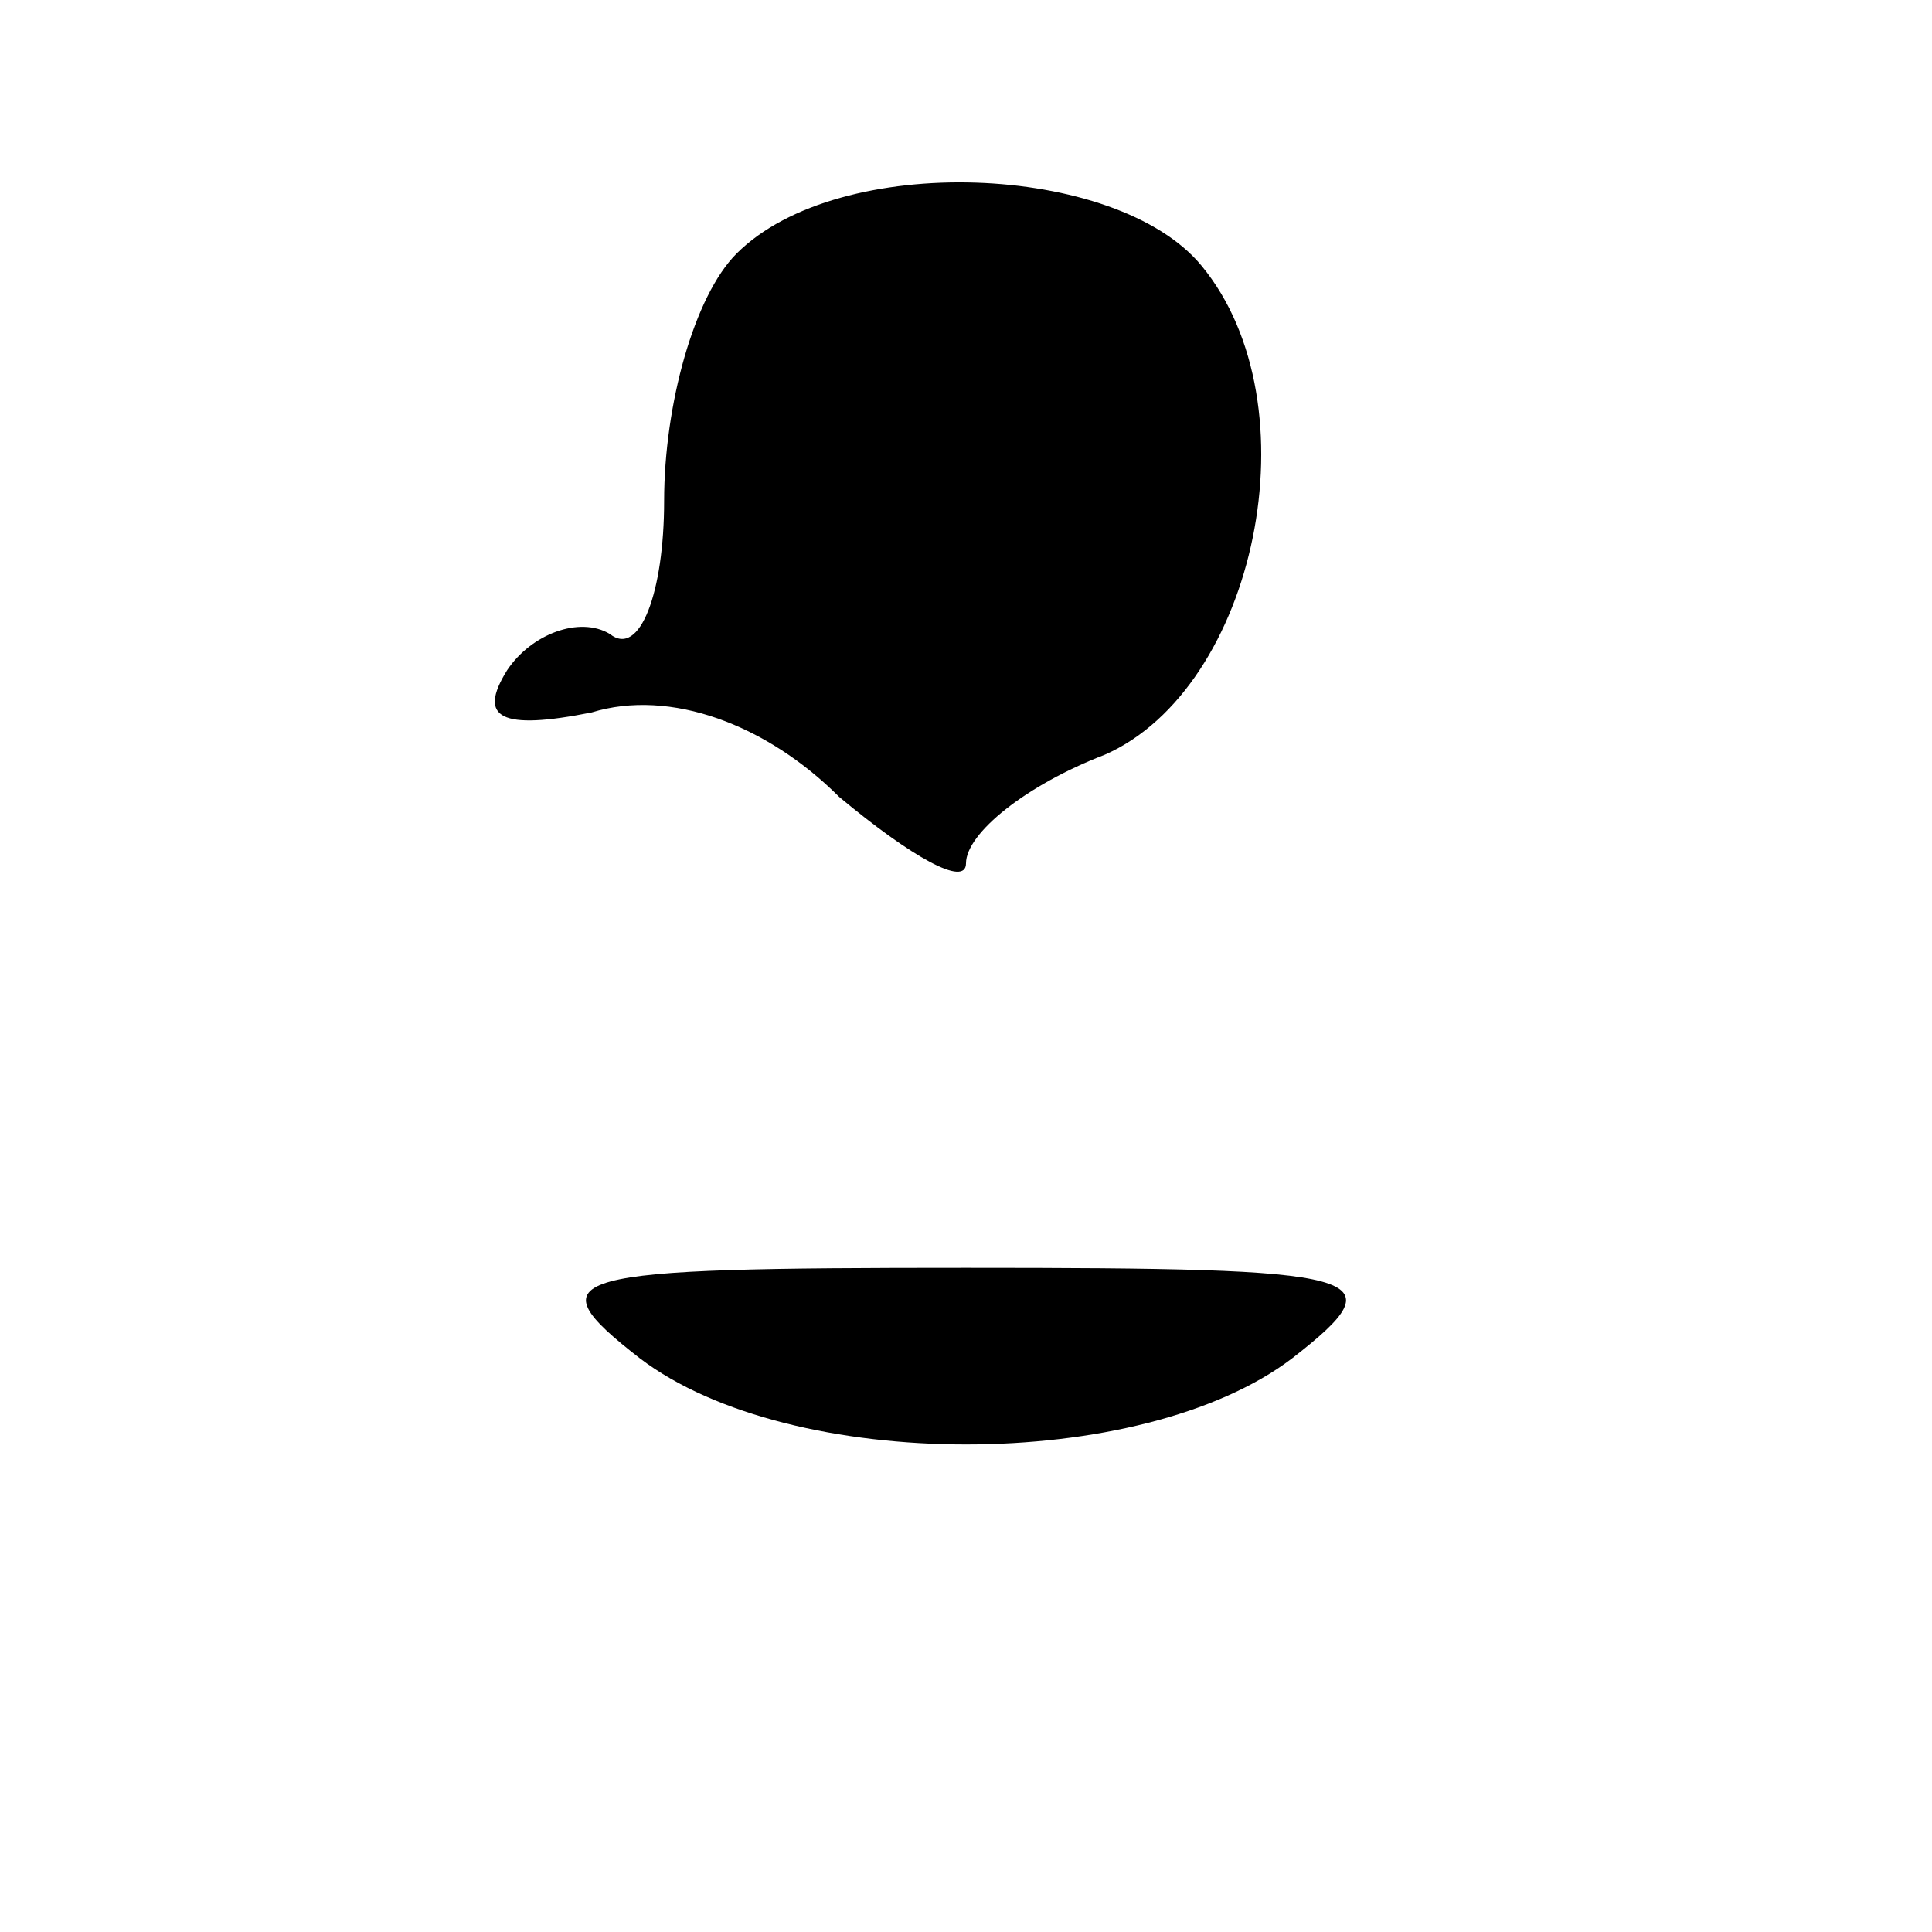 <?xml version="1.0" standalone="no"?>
<!DOCTYPE svg PUBLIC "-//W3C//DTD SVG 20010904//EN"
 "http://www.w3.org/TR/2001/REC-SVG-20010904/DTD/svg10.dtd">
<svg version="1.0" xmlns="http://www.w3.org/2000/svg"
 width="32pt" height="32pt" viewBox="0 0 32 32"
 preserveAspectRatio="xMidYMid meet">
<g transform="translate(0,32) scale(0.1,-0.1)"
fill="#000000" stroke="none">
<path fill="#000000" stroke="none" d="M122 278 c-7 -7 -12 -25 -12 -41 0 -15
-4 -26 -9 -22 -5 3 -13 0 -17 -6 -5 -8 -1 -10 14 -7 13 4 29 -2 41 -14 12 -10
21 -15 21 -11 0 5 10 13 23 18 25 11 35 58 16 81 -14 17 -60 19 -77 2z"/>
<path fill="#000000" stroke="none" d="M106 95 c25 -19 83 -19 108 0 18 14 13
15 -54 15 -67 0 -72 -1 -54 -15z"/>
</g>
</svg>
